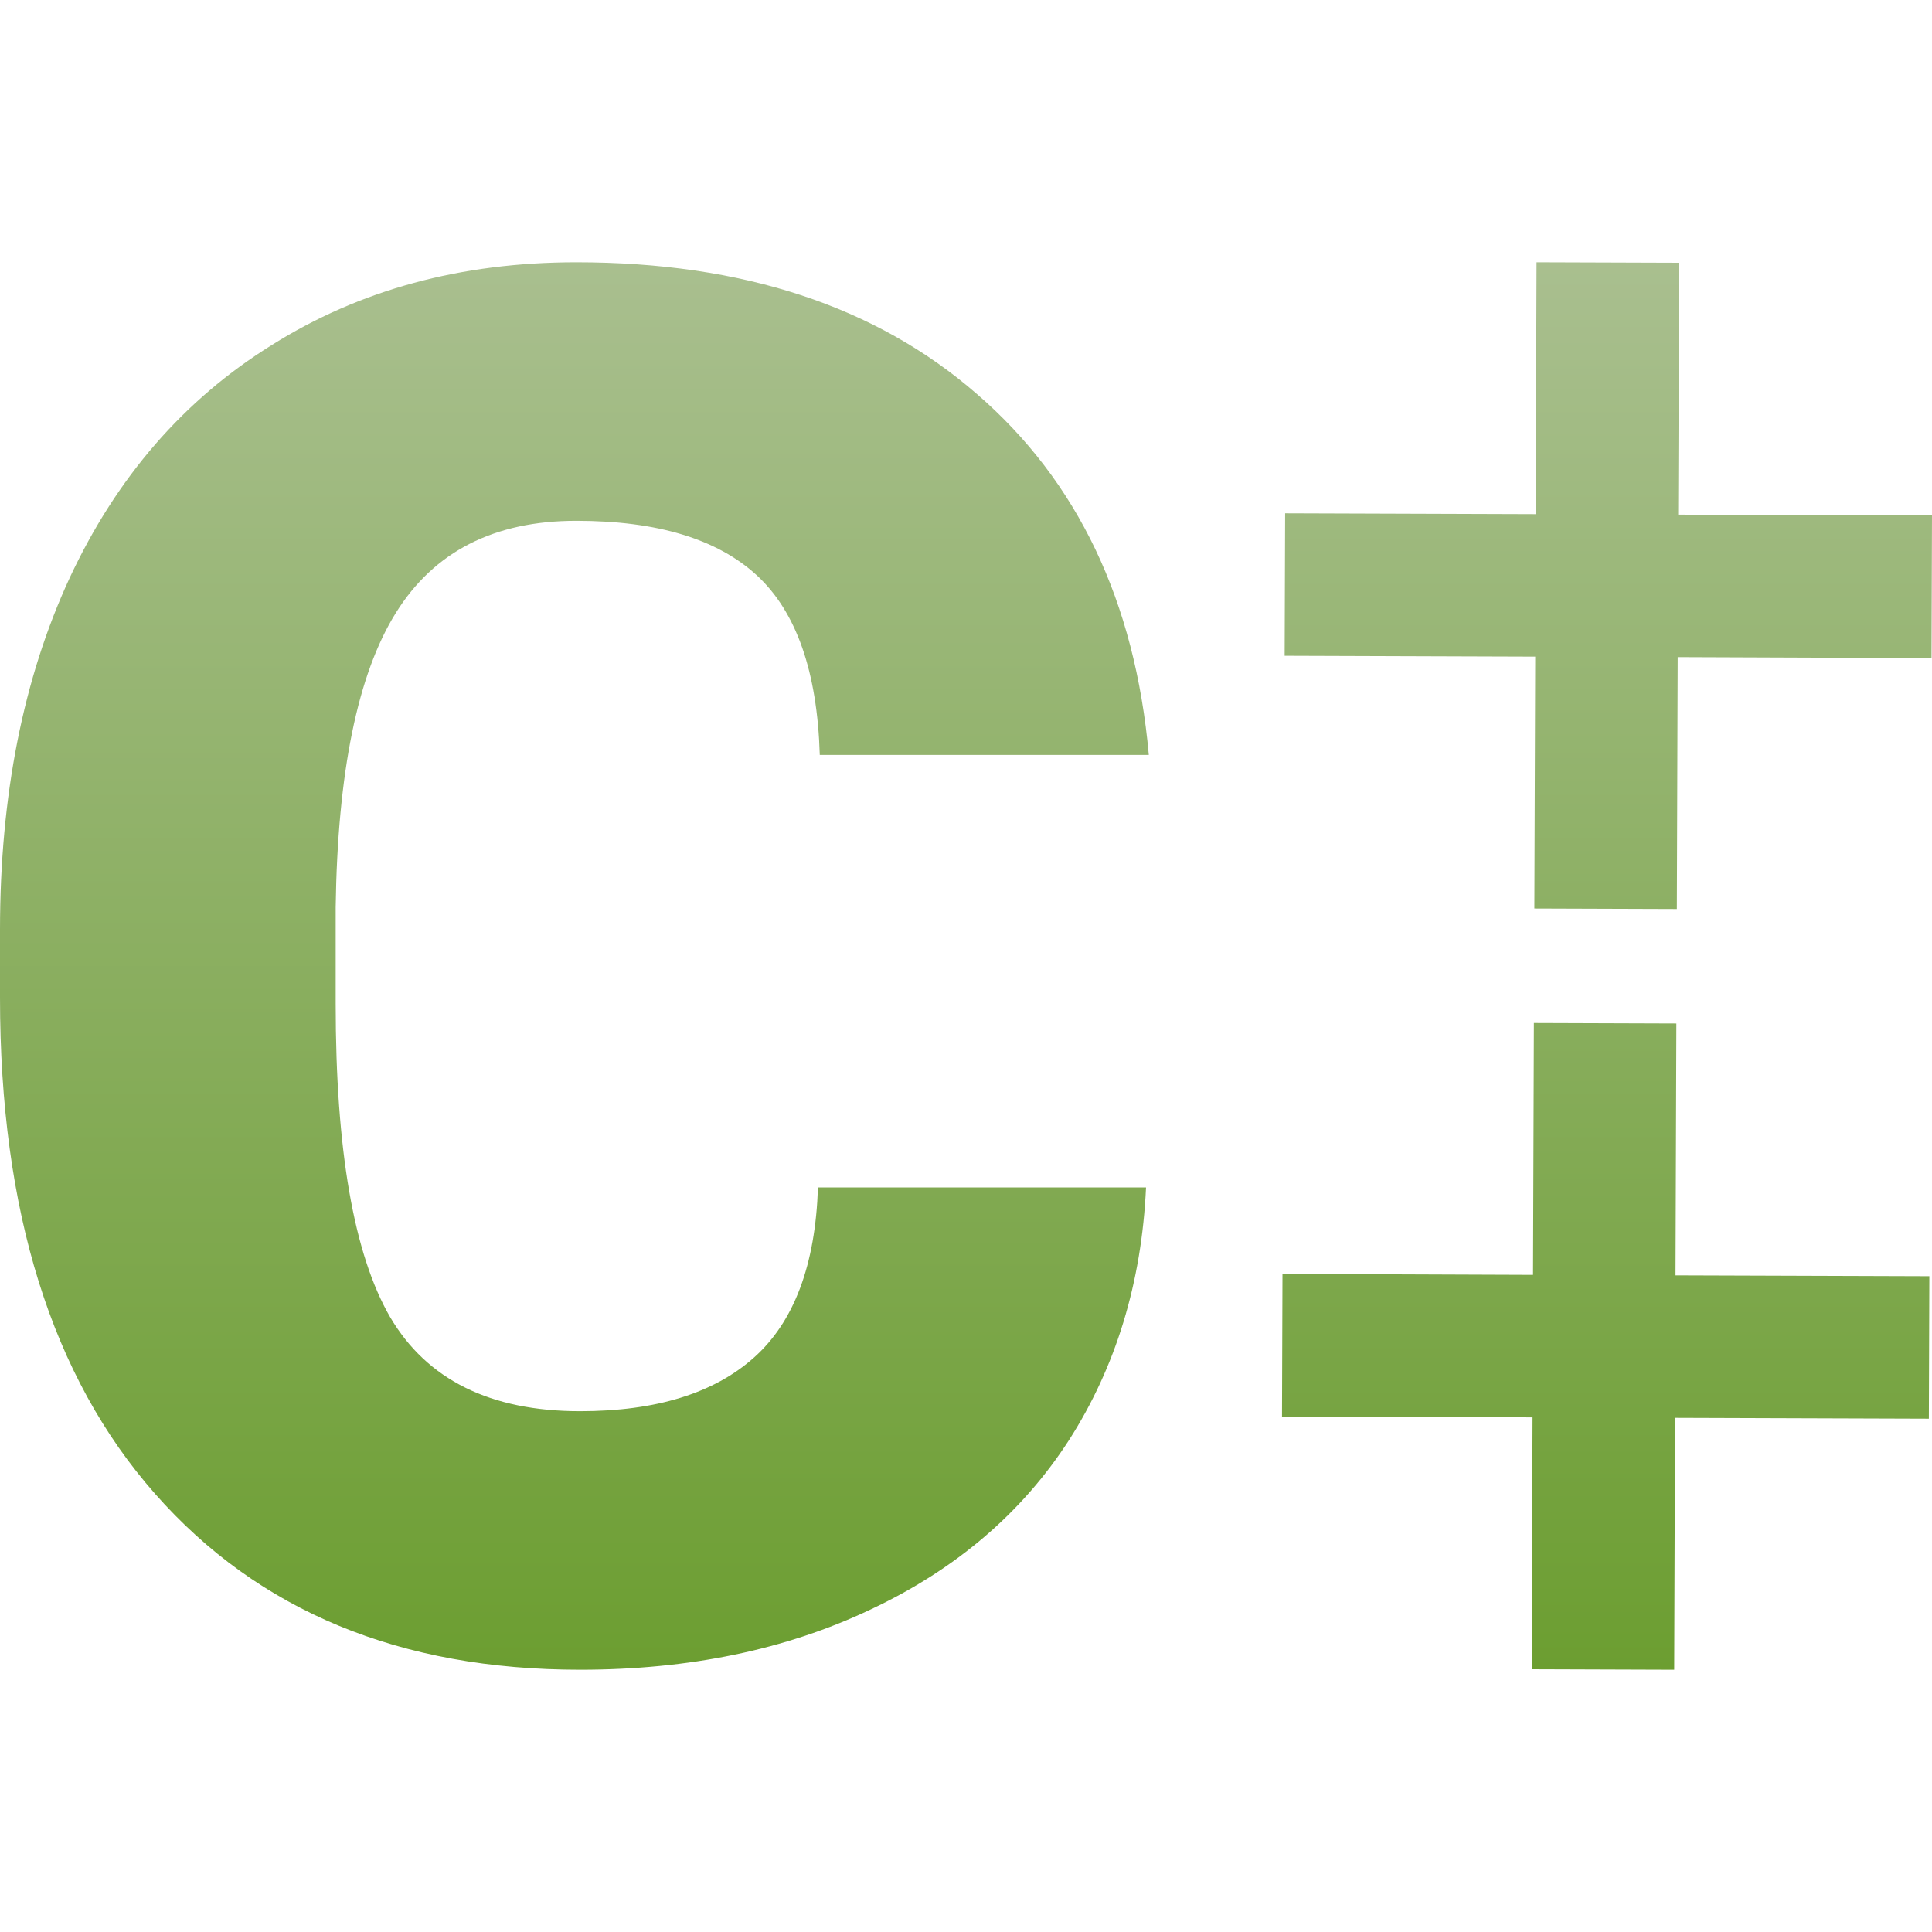 <svg xmlns="http://www.w3.org/2000/svg" width="16" height="16" version="1.1">
 <defs>
   <style id="current-color-scheme" type="text/css">
   .ColorScheme-Text { color: #939597; } .ColorScheme-Highlight { color: #5294e2; }
  </style>
  <linearGradient id="arrongin" x1="0%" x2="0%" y1="0%" y2="100%">
   <stop offset="0%" style="stop-color: #dd9b44; stop-opacity: 1"/>
   <stop offset="100%" style="stop-color: #ad6c16; stop-opacity: 1"/>
  </linearGradient>
  <linearGradient id="aurora" x1="0%" x2="0%" y1="0%" y2="100%">
   <stop offset="0%" style="stop-color: #09D4DF; stop-opacity: 1"/>
   <stop offset="100%" style="stop-color: #9269F4; stop-opacity: 1"/>
  </linearGradient>
  <linearGradient id="cyberneon" x1="0%" x2="0%" y1="0%" y2="100%">
    <stop offset="0" style="stop-color: #0abdc6; stop-opacity: 1"/>
    <stop offset="1" style="stop-color: #ea00d9; stop-opacity: 1"/>
  </linearGradient>
  <linearGradient id="fitdance" x1="0%" x2="0%" y1="0%" y2="100%">
   <stop offset="0%" style="stop-color: #1AD6AB; stop-opacity: 1"/>
   <stop offset="100%" style="stop-color: #329DB6; stop-opacity: 1"/>
  </linearGradient>
  <linearGradient id="oomox" x1="0%" x2="0%" y1="0%" y2="100%">
   <stop offset="0%" style="stop-color: #a9bf8f; stop-opacity: 1"/>
   <stop offset="100%" style="stop-color: #6c9e31; stop-opacity: 1"/>
  </linearGradient>
  <linearGradient id="rainblue" x1="0%" x2="0%" y1="0%" y2="100%">
   <stop offset="0%" style="stop-color: #00F260; stop-opacity: 1"/>
   <stop offset="100%" style="stop-color: #0575E6; stop-opacity: 1"/>
  </linearGradient>
  <linearGradient id="sunrise" x1="0%" x2="0%" y1="0%" y2="100%">
   <stop offset="0%" style="stop-color: #FF8501; stop-opacity: 1"/>
   <stop offset="100%" style="stop-color: #FFCB01; stop-opacity: 1"/>
  </linearGradient>
  <linearGradient id="telinkrin" x1="0%" x2="0%" y1="0%" y2="100%">
   <stop offset="0%" style="stop-color: #b2ced6; stop-opacity: 1"/>
   <stop offset="100%" style="stop-color: #6da5b7; stop-opacity: 1"/>
  </linearGradient>
  <linearGradient id="60spsycho" x1="0%" x2="0%" y1="0%" y2="100%">
   <stop offset="0%" style="stop-color: #df5940; stop-opacity: 1"/>
   <stop offset="25%" style="stop-color: #d8d15f; stop-opacity: 1"/>
   <stop offset="50%" style="stop-color: #e9882a; stop-opacity: 1"/>
   <stop offset="100%" style="stop-color: #279362; stop-opacity: 1"/>
  </linearGradient>
  <linearGradient id="90ssummer" x1="0%" x2="0%" y1="0%" y2="100%">
   <stop offset="0%" style="stop-color: #f618c7; stop-opacity: 1"/>
   <stop offset="20%" style="stop-color: #94ffab; stop-opacity: 1"/>
   <stop offset="50%" style="stop-color: #fbfd54; stop-opacity: 1"/>
   <stop offset="100%" style="stop-color: #0f83ae; stop-opacity: 1"/>
  </linearGradient>
 </defs>
   <path fill="url(#oomox)" class="ColorScheme-Text" fill-rule="evenodd" d="M 9.491 9.834 Q 9.436 11.017 8.852 11.928 Q 8.268 12.831 7.21 13.329 Q 6.159 13.828 4.804 13.828 Q 2.569 13.828 1.285 12.372 Q 0 10.916 0 8.261 L 0 7.7 Q 0 6.034 0.576 4.788 Q 1.16 3.535 2.25 2.858 Q 3.34 2.172 4.773 2.172 Q 6.836 2.172 8.089 3.262 Q 9.343 4.345 9.514 6.252 L 6.789 6.252 Q 6.758 5.217 6.268 4.765 Q 5.777 4.313 4.773 4.313 Q 3.753 4.313 3.278 5.076 Q 2.803 5.839 2.78 7.513 L 2.78 8.315 Q 2.78 10.129 3.231 10.908 Q 3.69 11.687 4.804 11.687 Q 5.746 11.687 6.244 11.243 Q 6.742 10.799 6.774 9.834 L 9.491 9.834 Z M 10.643 4.251 L 12.718 4.258 L 12.725 2.172 L 13.906 2.176 L 13.898 4.262 L 16 4.269 L 15.996 5.45 L 13.894 5.442 L 13.887 7.528 L 12.707 7.524 L 12.714 5.438 L 10.639 5.431 L 10.643 4.251 L 10.643 4.251 Z M 10.621 10.55 L 12.696 10.558 L 12.703 8.472 L 13.883 8.476 L 13.876 10.562 L 15.978 10.569 L 15.974 11.749 L 13.872 11.742 L 13.865 13.828 L 12.685 13.824 L 12.692 11.738 L 10.617 11.731 L 10.621 10.55 L 10.621 10.55 Z"/>
</svg>
